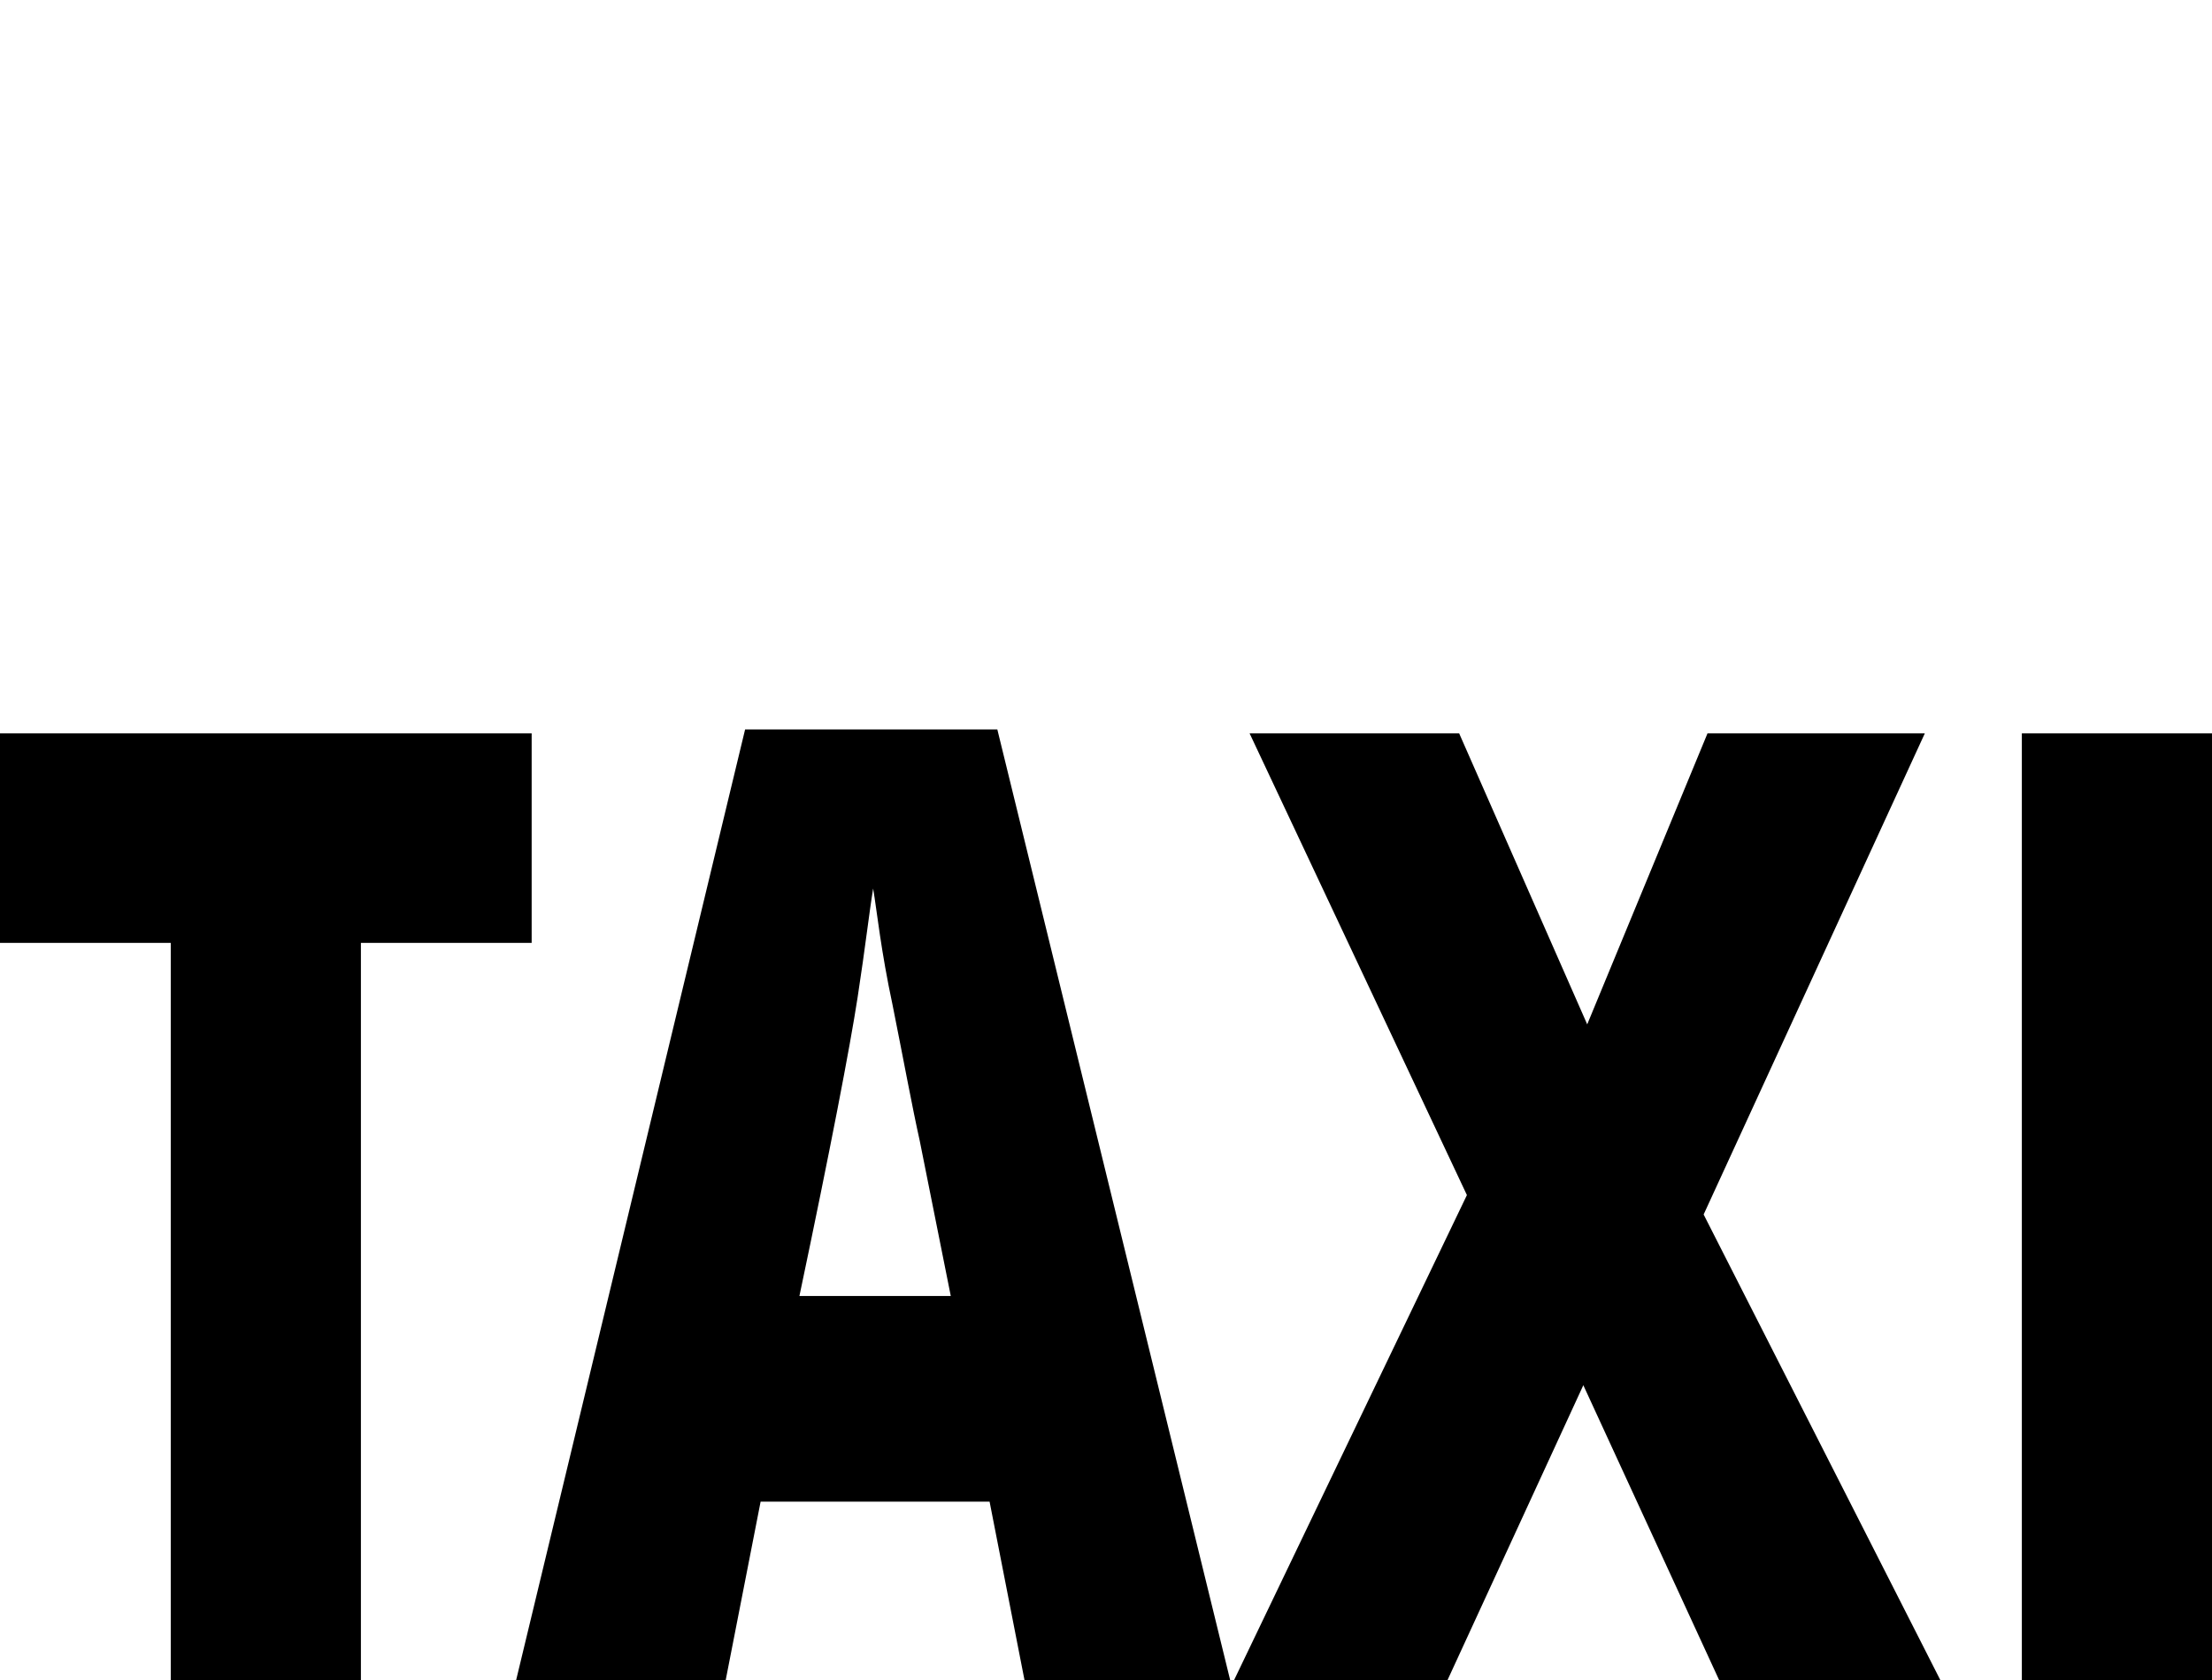 <svg xmlns="http://www.w3.org/2000/svg" viewBox="0 0 57 43.3"><path d="M9.3 43.3H4.4v-19H0v-5.4h13.7v5.4H9.3v19zm17.1 0l-.9-4.6h-5.9l-.9 4.6h-5.4l5.9-24.5h6.5l6 24.5h-5.3zm-1.9-9.9l-.8-4c-.2-.9-.4-2-.7-3.5-.3-1.4-.4-2.4-.5-3-.1.6-.2 1.5-.4 2.8-.2 1.3-.7 3.9-1.5 7.7h3.9zM50 43.3h-5.7l-3.5-7.6-3.5 7.6h-5.5l6-12.5-5.6-11.9h5.4l3.3 7.5 3.1-7.5h5.6l-5.7 12.4 6.1 12zm2.1 0V18.9H57v24.4h-4.9z"/></svg>